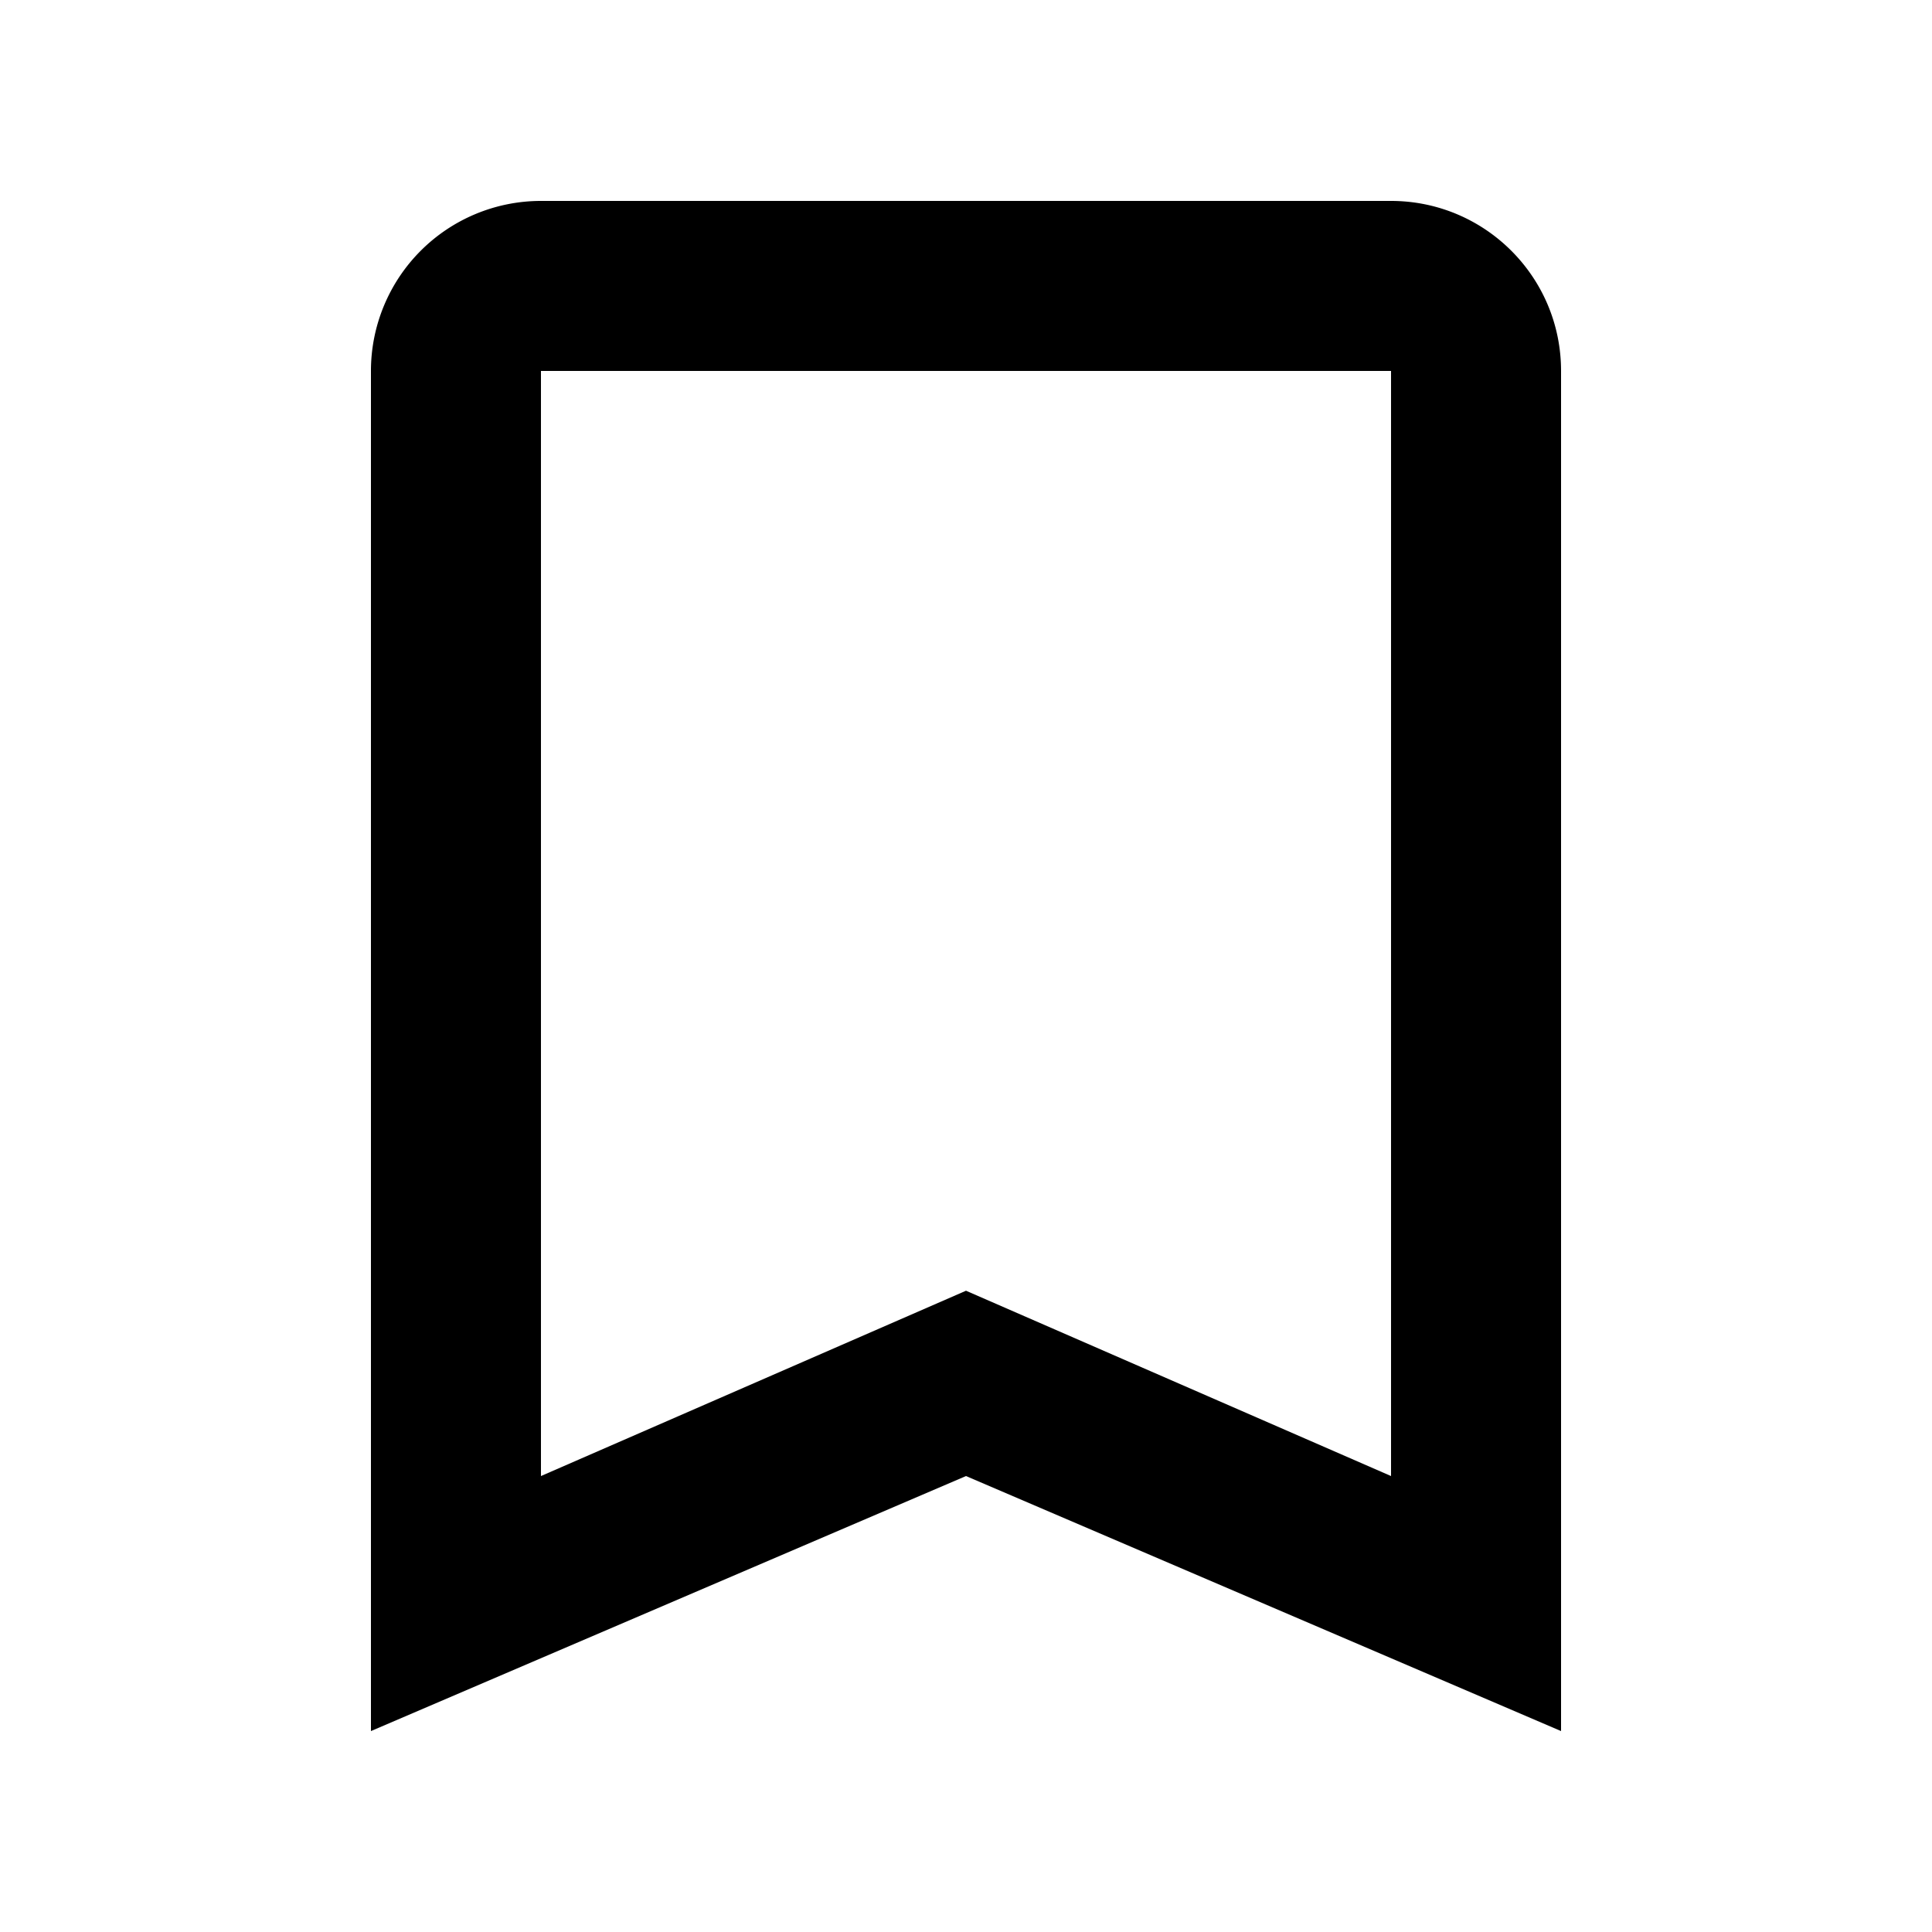 <svg width="1e3" height="1e3" version="1.1" viewBox="0 0 1e3 1e3" xmlns="http://www.w3.org/2000/svg">
 <path d="m720 764-220-95.92-220 95.92v-572h440m0-88h-440a88 88 0 0 0-88 88v704l308-132 308 132v-704c0-48.84-39.6-88-88-88z" stroke-width="44"/>
</svg>
